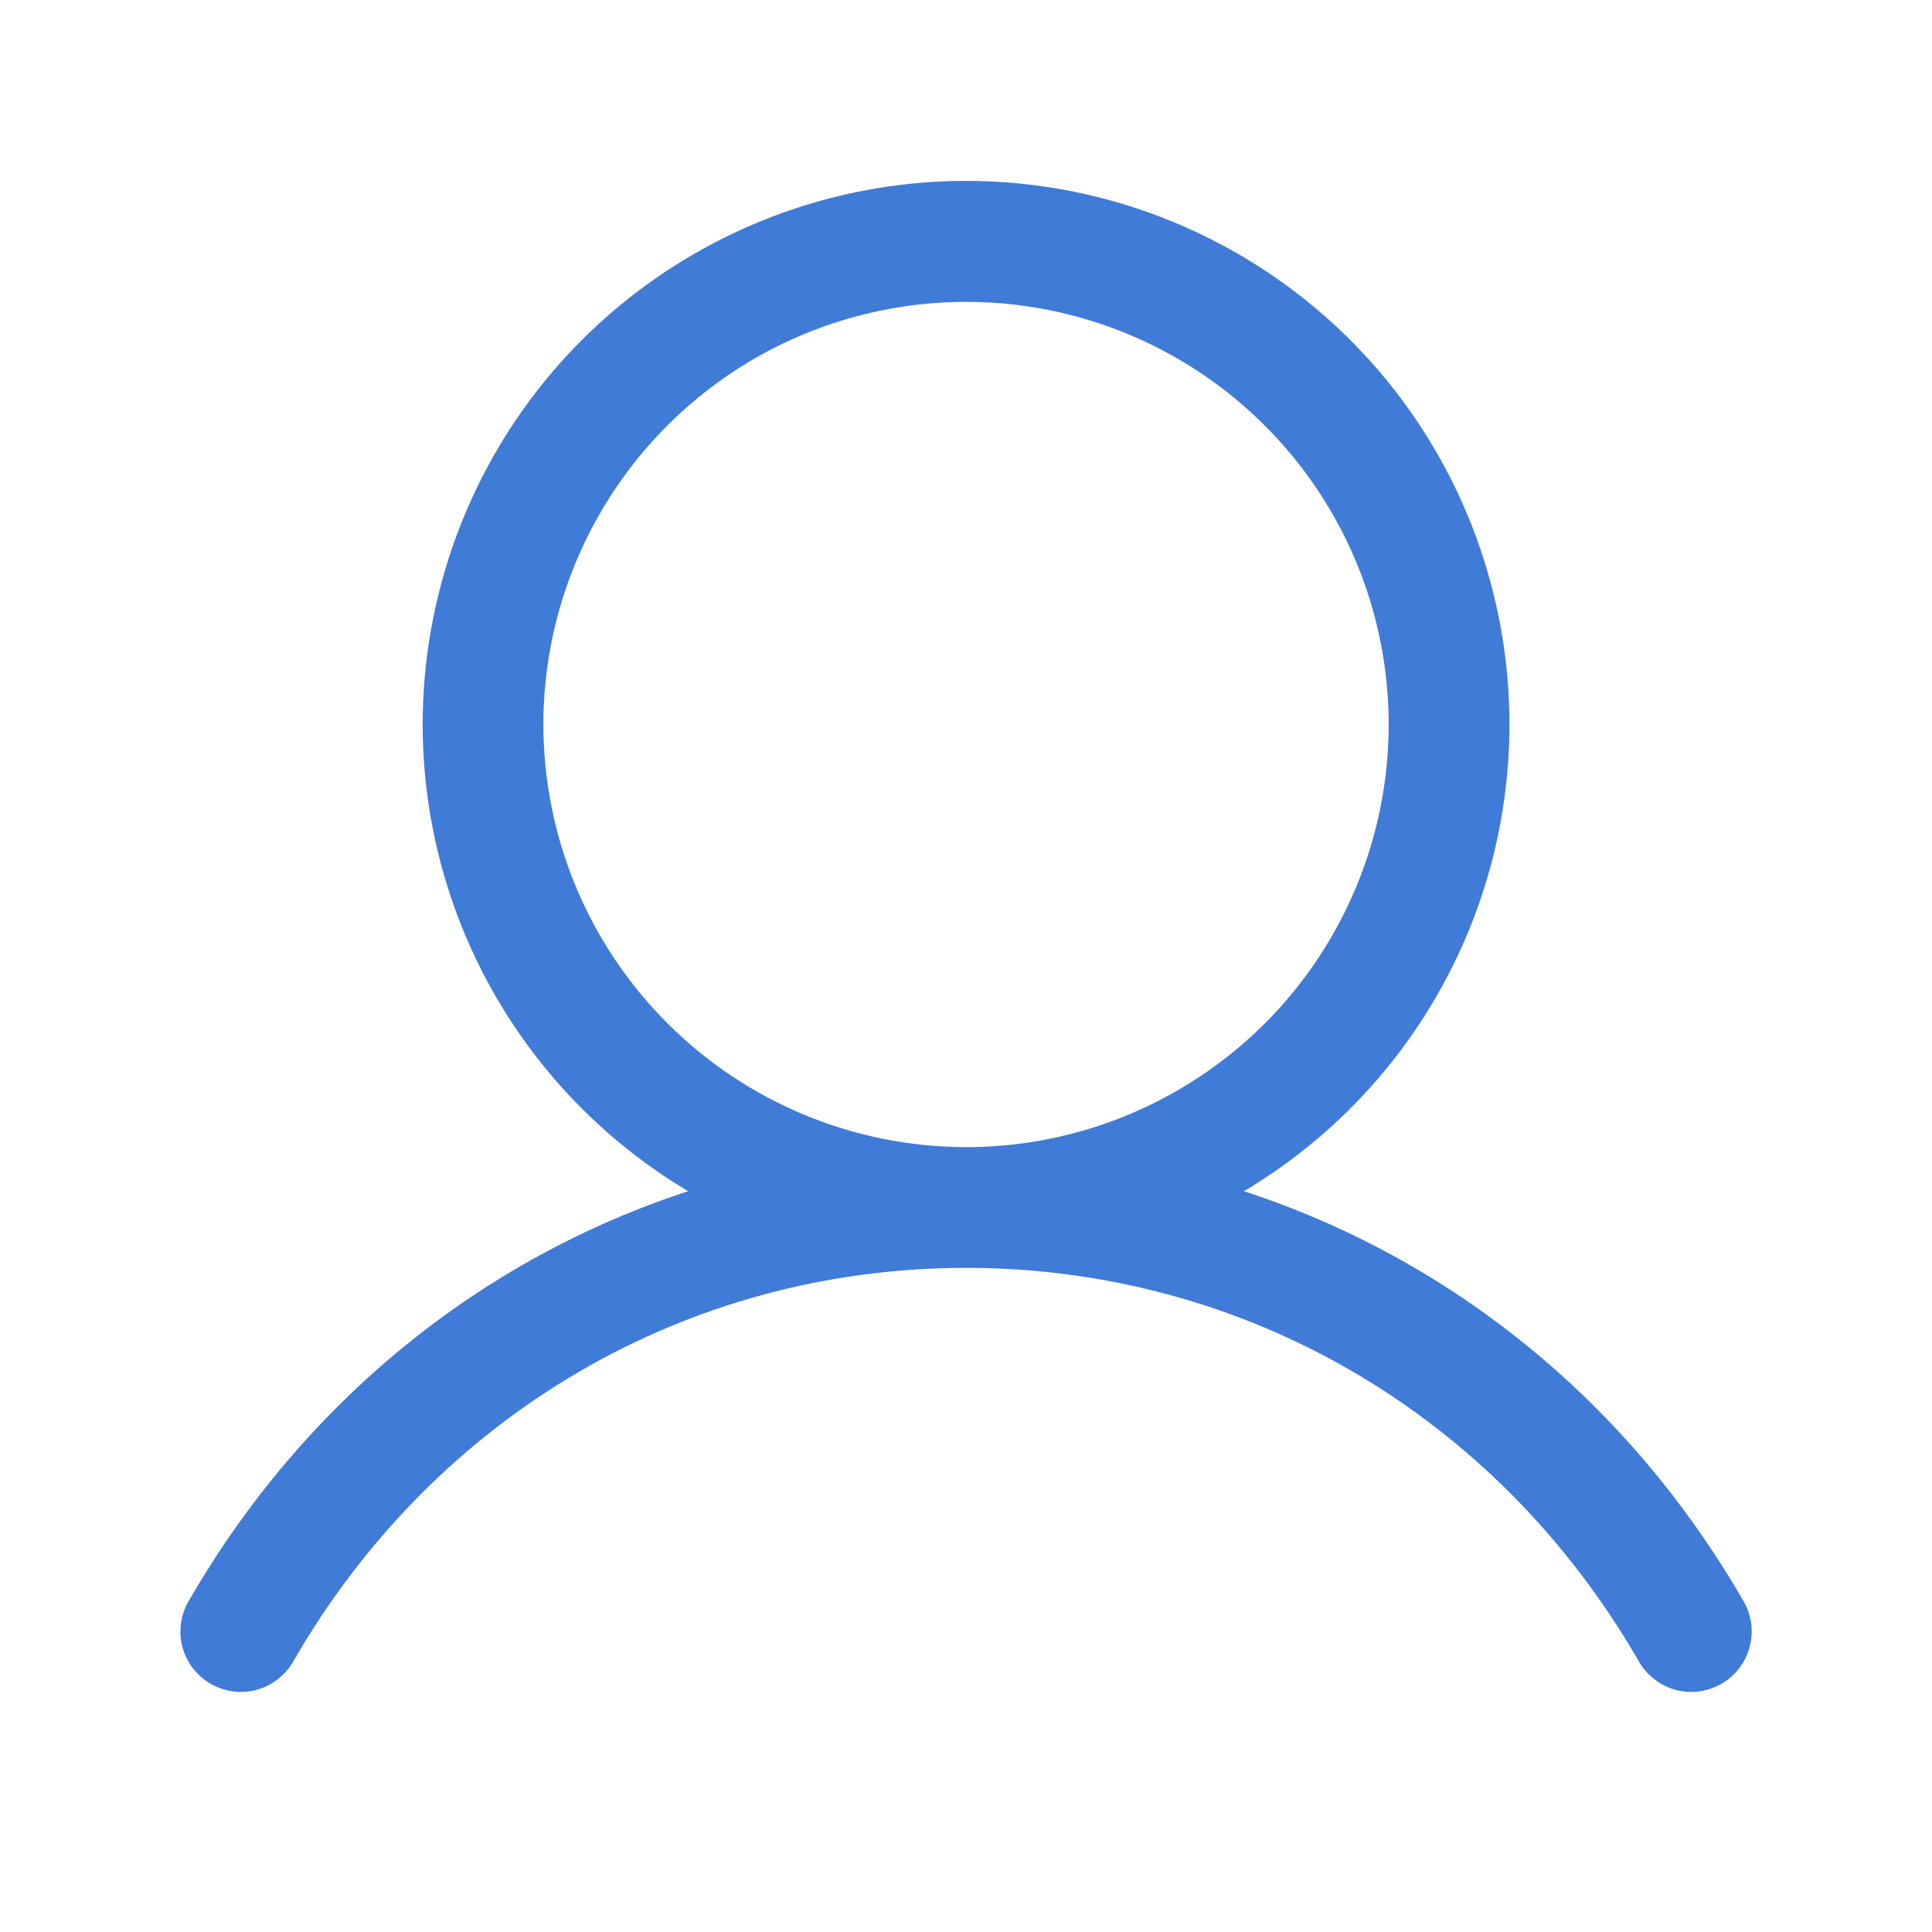 <svg width="16" height="16" viewBox="0 0 16 16" fill="none" xmlns="http://www.w3.org/2000/svg">
<g id="Profile">
<path id="Vector" d="M14.433 13.25C13.481 11.604 12.014 10.424 10.302 9.865C11.149 9.361 11.807 8.593 12.175 7.679C12.543 6.764 12.601 5.755 12.339 4.805C12.078 3.854 11.512 3.016 10.728 2.419C9.944 1.822 8.986 1.498 8 1.498C7.015 1.498 6.057 1.822 5.273 2.419C4.489 3.016 3.923 3.854 3.662 4.805C3.4 5.755 3.458 6.764 3.826 7.679C4.194 8.593 4.852 9.361 5.699 9.865C3.987 10.424 2.52 11.604 1.568 13.25C1.533 13.307 1.51 13.37 1.5 13.436C1.49 13.502 1.493 13.57 1.509 13.634C1.526 13.699 1.555 13.76 1.595 13.813C1.636 13.866 1.686 13.911 1.744 13.944C1.802 13.978 1.866 13.999 1.932 14.008C1.998 14.016 2.066 14.011 2.13 13.993C2.194 13.975 2.254 13.944 2.306 13.902C2.358 13.86 2.402 13.809 2.434 13.75C3.611 11.715 5.692 10.5 8 10.5C10.309 10.5 12.39 11.715 13.567 13.75C13.599 13.809 13.642 13.86 13.695 13.902C13.747 13.944 13.807 13.975 13.871 13.993C13.935 14.011 14.002 14.016 14.069 14.008C14.135 13.999 14.199 13.978 14.257 13.944C14.315 13.911 14.365 13.866 14.405 13.813C14.446 13.76 14.475 13.699 14.491 13.634C14.508 13.57 14.511 13.502 14.501 13.436C14.491 13.37 14.468 13.307 14.433 13.25ZM4.5 6C4.5 5.308 4.706 4.631 5.09 4.056C5.475 3.48 6.021 3.031 6.661 2.766C7.301 2.502 8.004 2.432 8.683 2.567C9.362 2.702 9.986 3.036 10.475 3.525C10.965 4.015 11.298 4.638 11.433 5.317C11.568 5.996 11.499 6.7 11.234 7.339C10.969 7.979 10.521 8.526 9.945 8.91C9.369 9.295 8.693 9.5 8 9.5C7.072 9.499 6.183 9.13 5.527 8.474C4.87 7.818 4.501 6.928 4.5 6Z" fill="#3F7BD7"/>
</g>
</svg>
